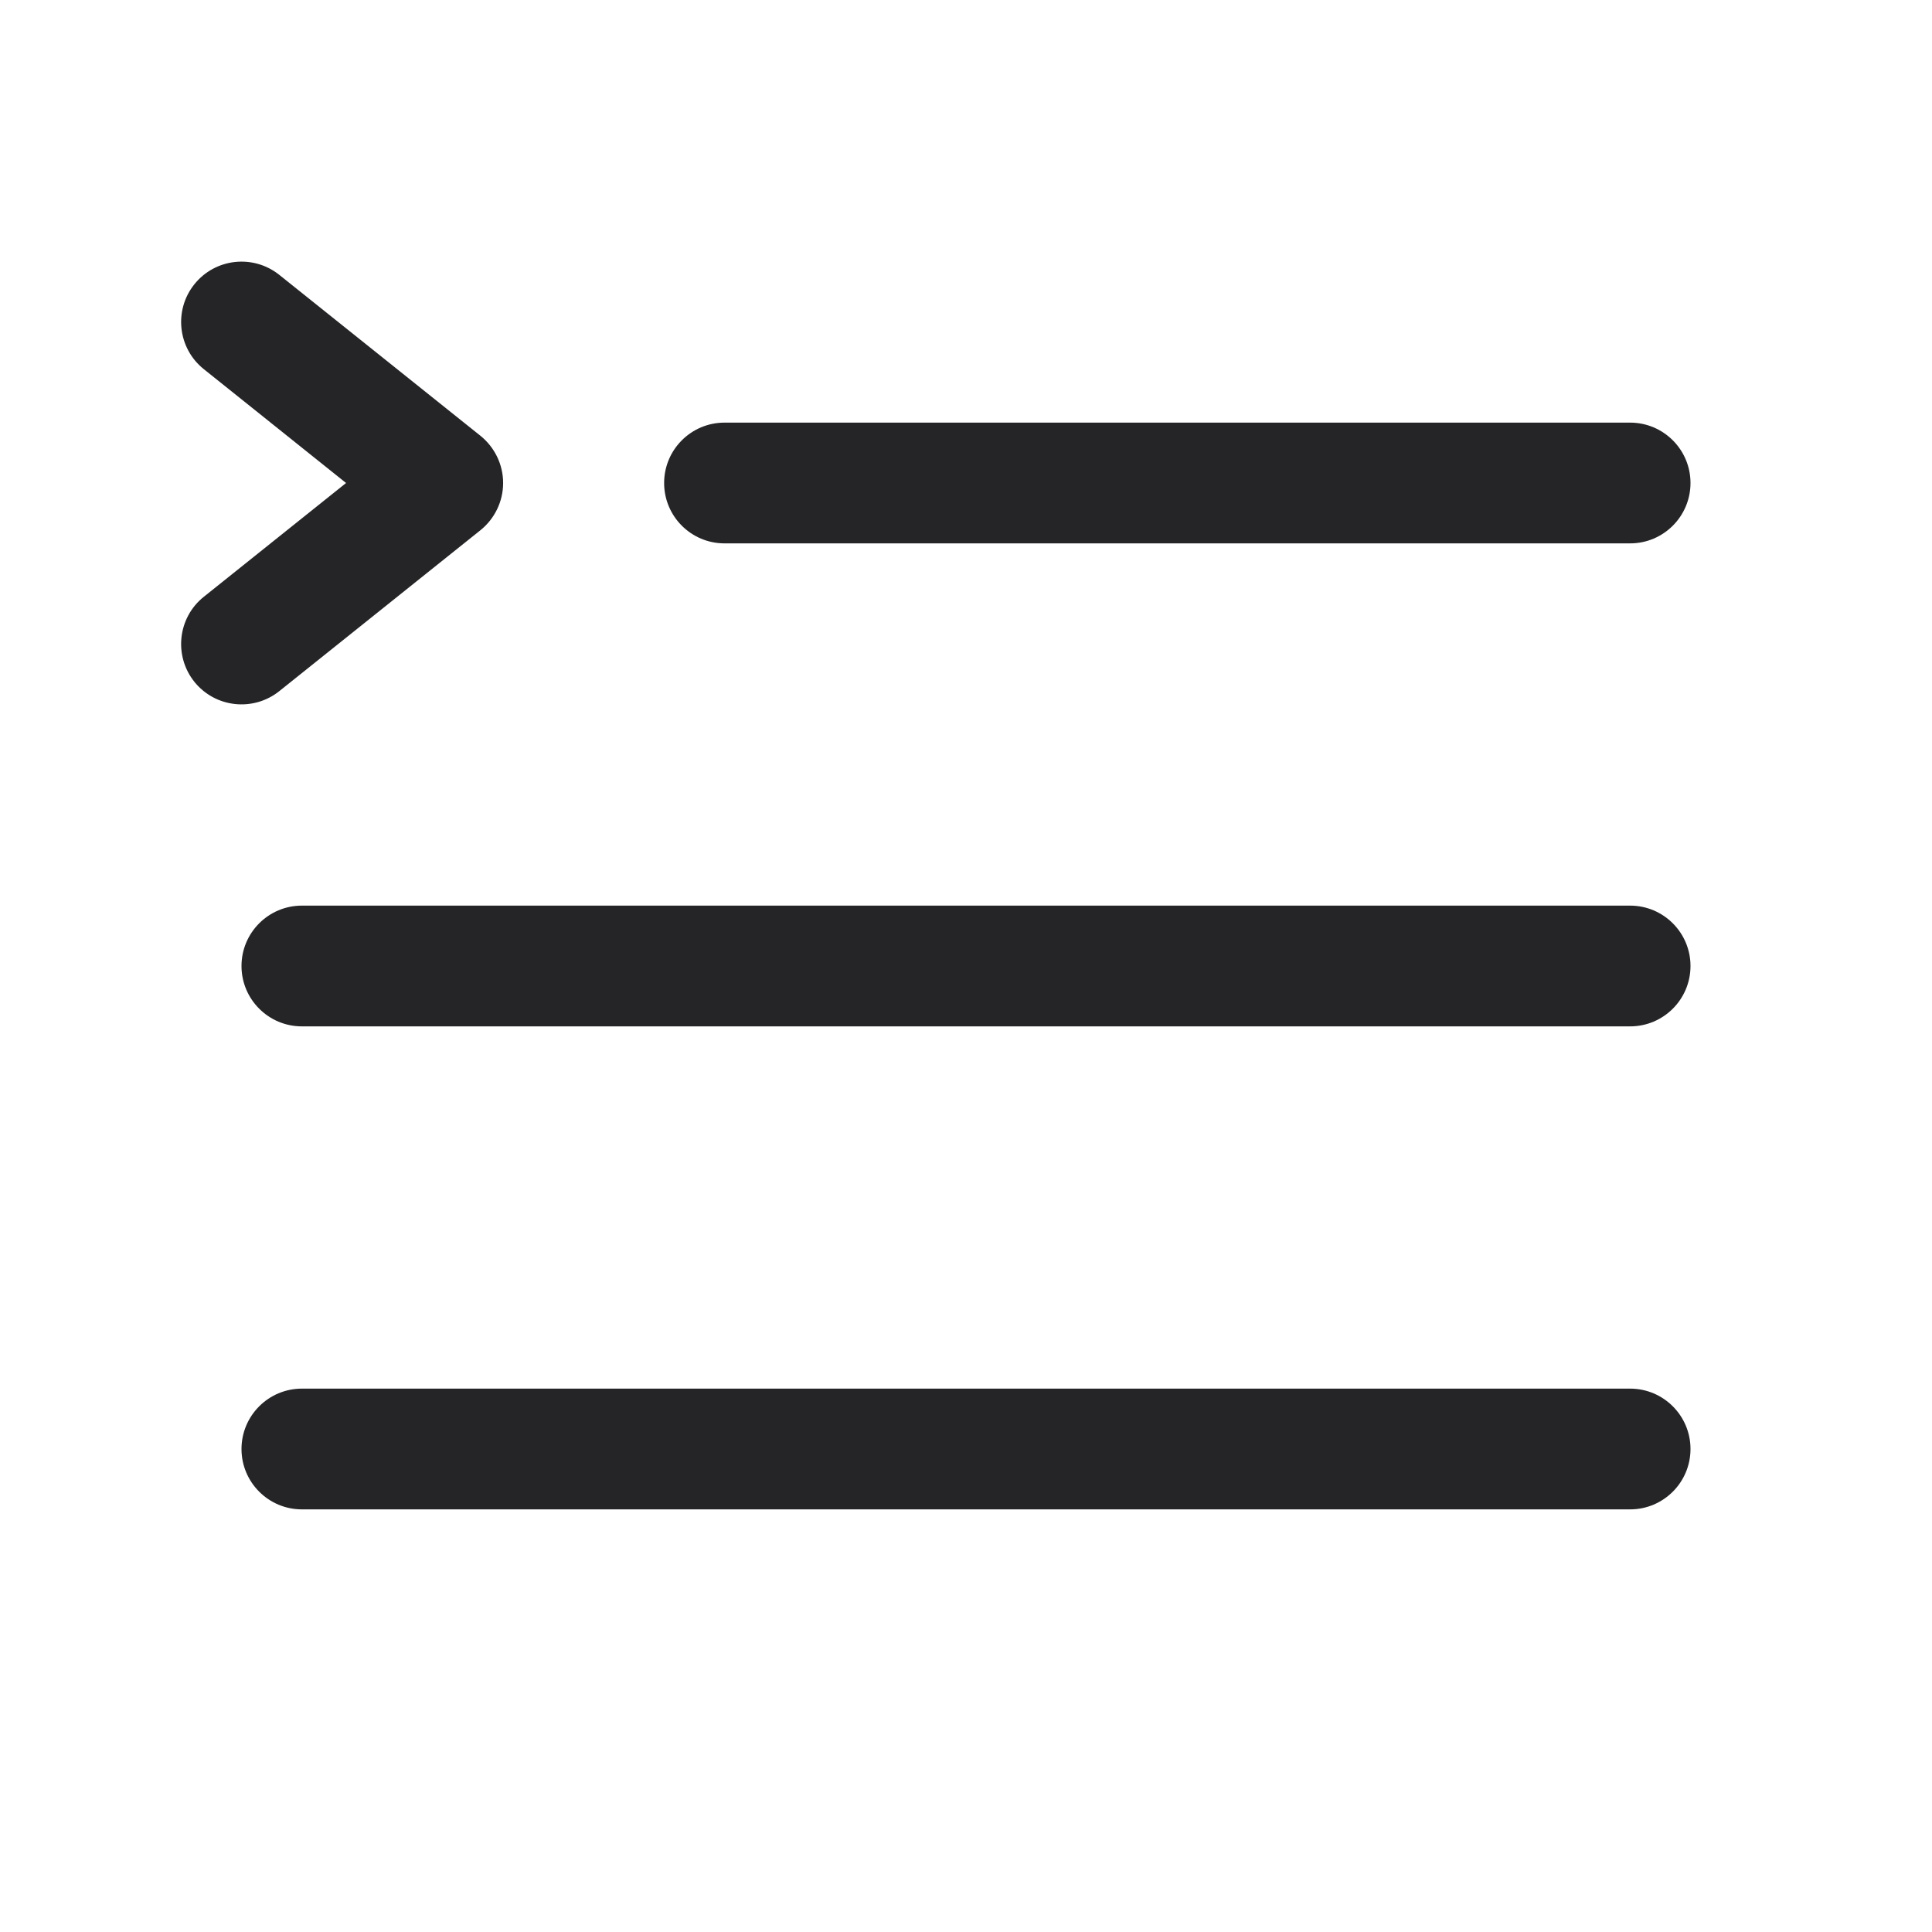 <svg width="24" height="24" viewBox="0 0 24 24" fill="none" xmlns="http://www.w3.org/2000/svg">
<path fill-rule="evenodd" clip-rule="evenodd" d="M2.414 3.532C2.673 3.208 3.145 3.156 3.469 3.414L5.969 5.414C6.146 5.557 6.25 5.772 6.25 6C6.25 6.228 6.146 6.443 5.969 6.586L3.469 8.586C3.145 8.844 2.673 8.792 2.414 8.469C2.156 8.145 2.208 7.673 2.531 7.414L4.299 6L2.532 4.586C2.208 4.327 2.156 3.855 2.414 3.532ZM8.25 6C8.25 5.586 8.586 5.25 9 5.25L20.25 5.25C20.664 5.25 21 5.586 21 6C21 6.414 20.664 6.75 20.25 6.75L9 6.75C8.586 6.75 8.25 6.414 8.25 6ZM3 12C3 11.586 3.336 11.25 3.75 11.25H20.25C20.664 11.25 21 11.586 21 12C21 12.414 20.664 12.75 20.25 12.75H3.75C3.336 12.75 3 12.414 3 12ZM3 18C3 17.586 3.336 17.25 3.75 17.25H20.25C20.664 17.25 21 17.586 21 18C21 18.414 20.664 18.75 20.25 18.75H3.75C3.336 18.75 3 18.414 3 18Z" fill="#252528"/>
</svg>
